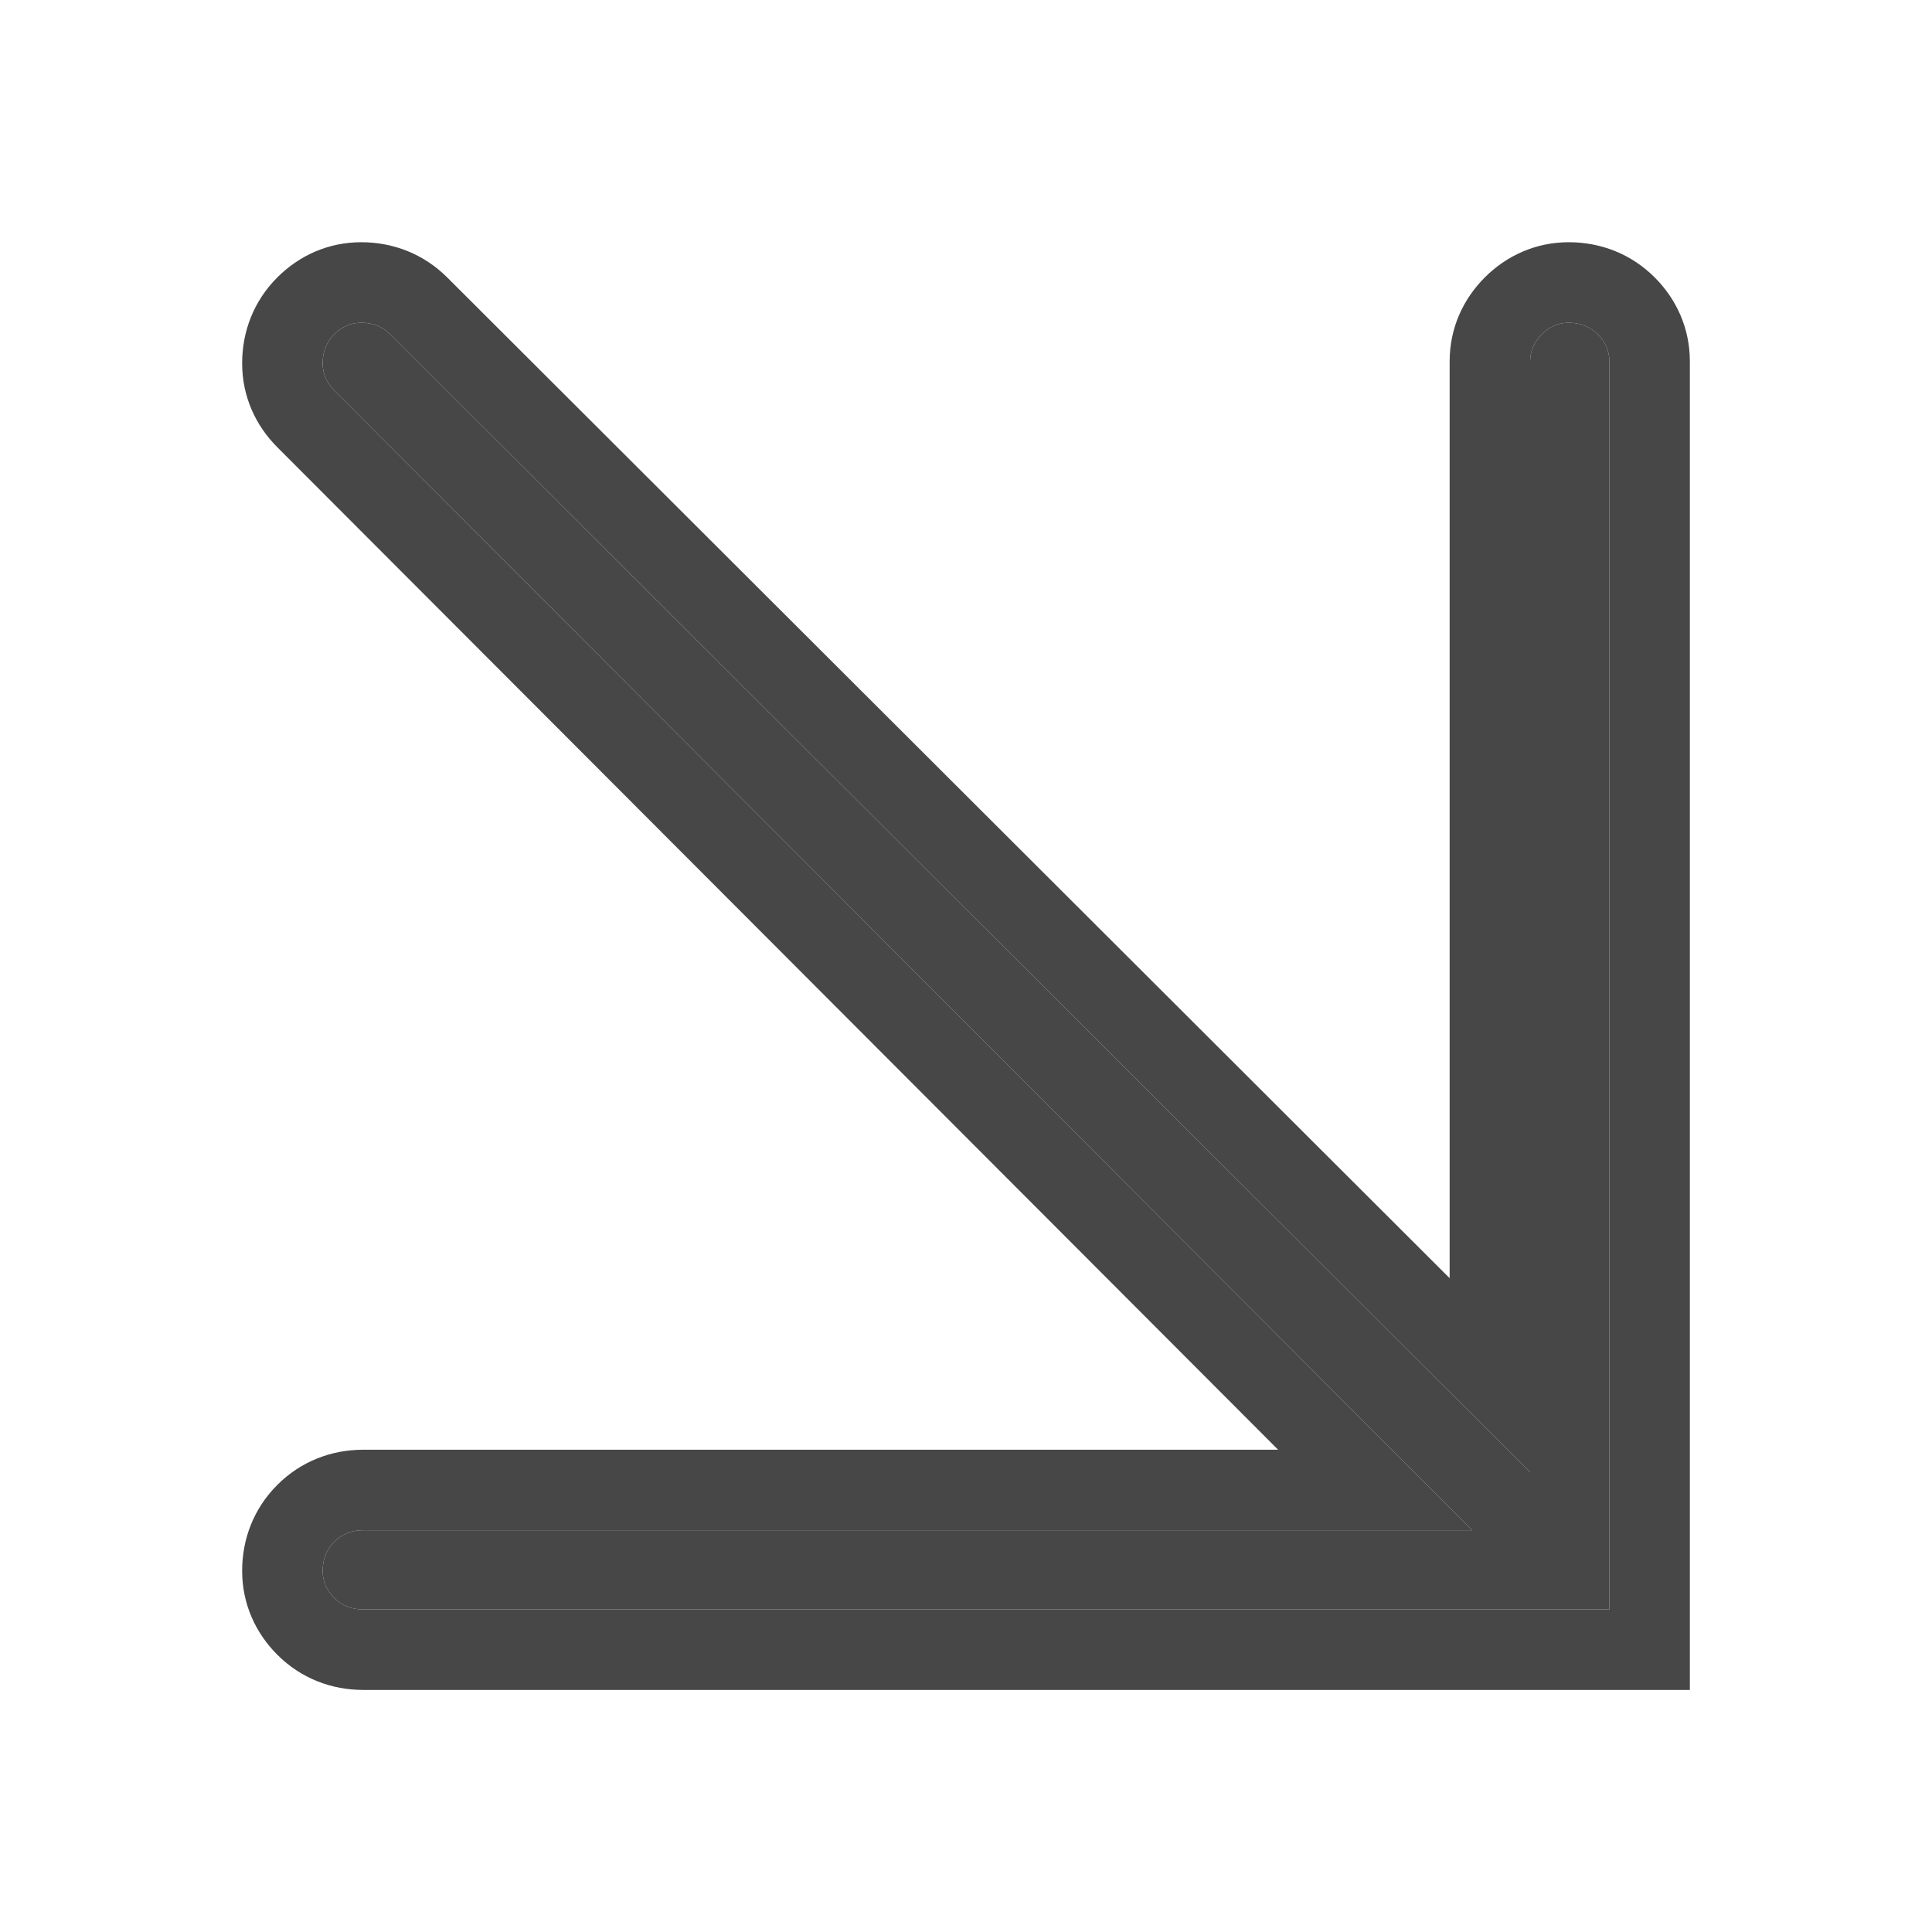 <svg width="24" height="24" viewBox="0 0 24 24" fill="none" xmlns="http://www.w3.org/2000/svg">
<g id="Fill=True">
<g id="Vector">
<path d="M19.008 18.289V4.489C19.008 4.361 19.056 4.249 19.152 4.153C19.248 4.057 19.36 4.009 19.488 4.009C19.632 4.009 19.752 4.057 19.848 4.153C19.944 4.249 19.992 4.361 19.992 4.489V19.993H4.512C4.368 19.993 4.248 19.945 4.152 19.849C4.056 19.753 4.008 19.641 4.008 19.513C4.008 19.369 4.056 19.249 4.152 19.153C4.248 19.057 4.368 19.009 4.512 19.009H18.288L4.152 4.849C4.056 4.753 4.008 4.641 4.008 4.513C4.008 4.369 4.056 4.249 4.152 4.153C4.248 4.057 4.36 4.009 4.488 4.009C4.632 4.009 4.752 4.057 4.848 4.153L19.008 18.289Z" fill="#474747"/>
<path fill-rule="evenodd" clip-rule="evenodd" d="M19.008 4.489C19.008 4.361 19.056 4.249 19.152 4.153C19.248 4.057 19.36 4.009 19.488 4.009C19.632 4.009 19.752 4.057 19.848 4.153C19.944 4.249 19.992 4.361 19.992 4.489V19.993H4.512C4.368 19.993 4.248 19.945 4.152 19.849C4.056 19.753 4.008 19.641 4.008 19.513C4.008 19.369 4.056 19.249 4.152 19.153C4.248 19.057 4.368 19.009 4.512 19.009H18.288L4.152 4.849C4.056 4.753 4.008 4.641 4.008 4.513C4.008 4.369 4.056 4.249 4.152 4.153C4.248 4.057 4.36 4.009 4.488 4.009C4.632 4.009 4.752 4.057 4.848 4.153L19.008 18.289V4.489ZM5.555 3.446L18.008 15.878V4.489C18.008 4.078 18.174 3.717 18.445 3.446C18.716 3.175 19.078 3.009 19.488 3.009C19.879 3.009 20.259 3.15 20.555 3.446C20.826 3.717 20.992 4.078 20.992 4.489V20.993H4.512C4.121 20.993 3.741 20.852 3.445 20.556C3.174 20.285 3.008 19.924 3.008 19.513C3.008 19.122 3.149 18.742 3.445 18.446C3.741 18.15 4.121 18.009 4.512 18.009H15.877L3.445 5.556C3.174 5.285 3.008 4.923 3.008 4.513C3.008 4.122 3.149 3.742 3.445 3.446C3.716 3.175 4.077 3.009 4.488 3.009C4.879 3.009 5.259 3.151 5.555 3.446Z" fill="#474747"/>
</g>
</g>
</svg>
